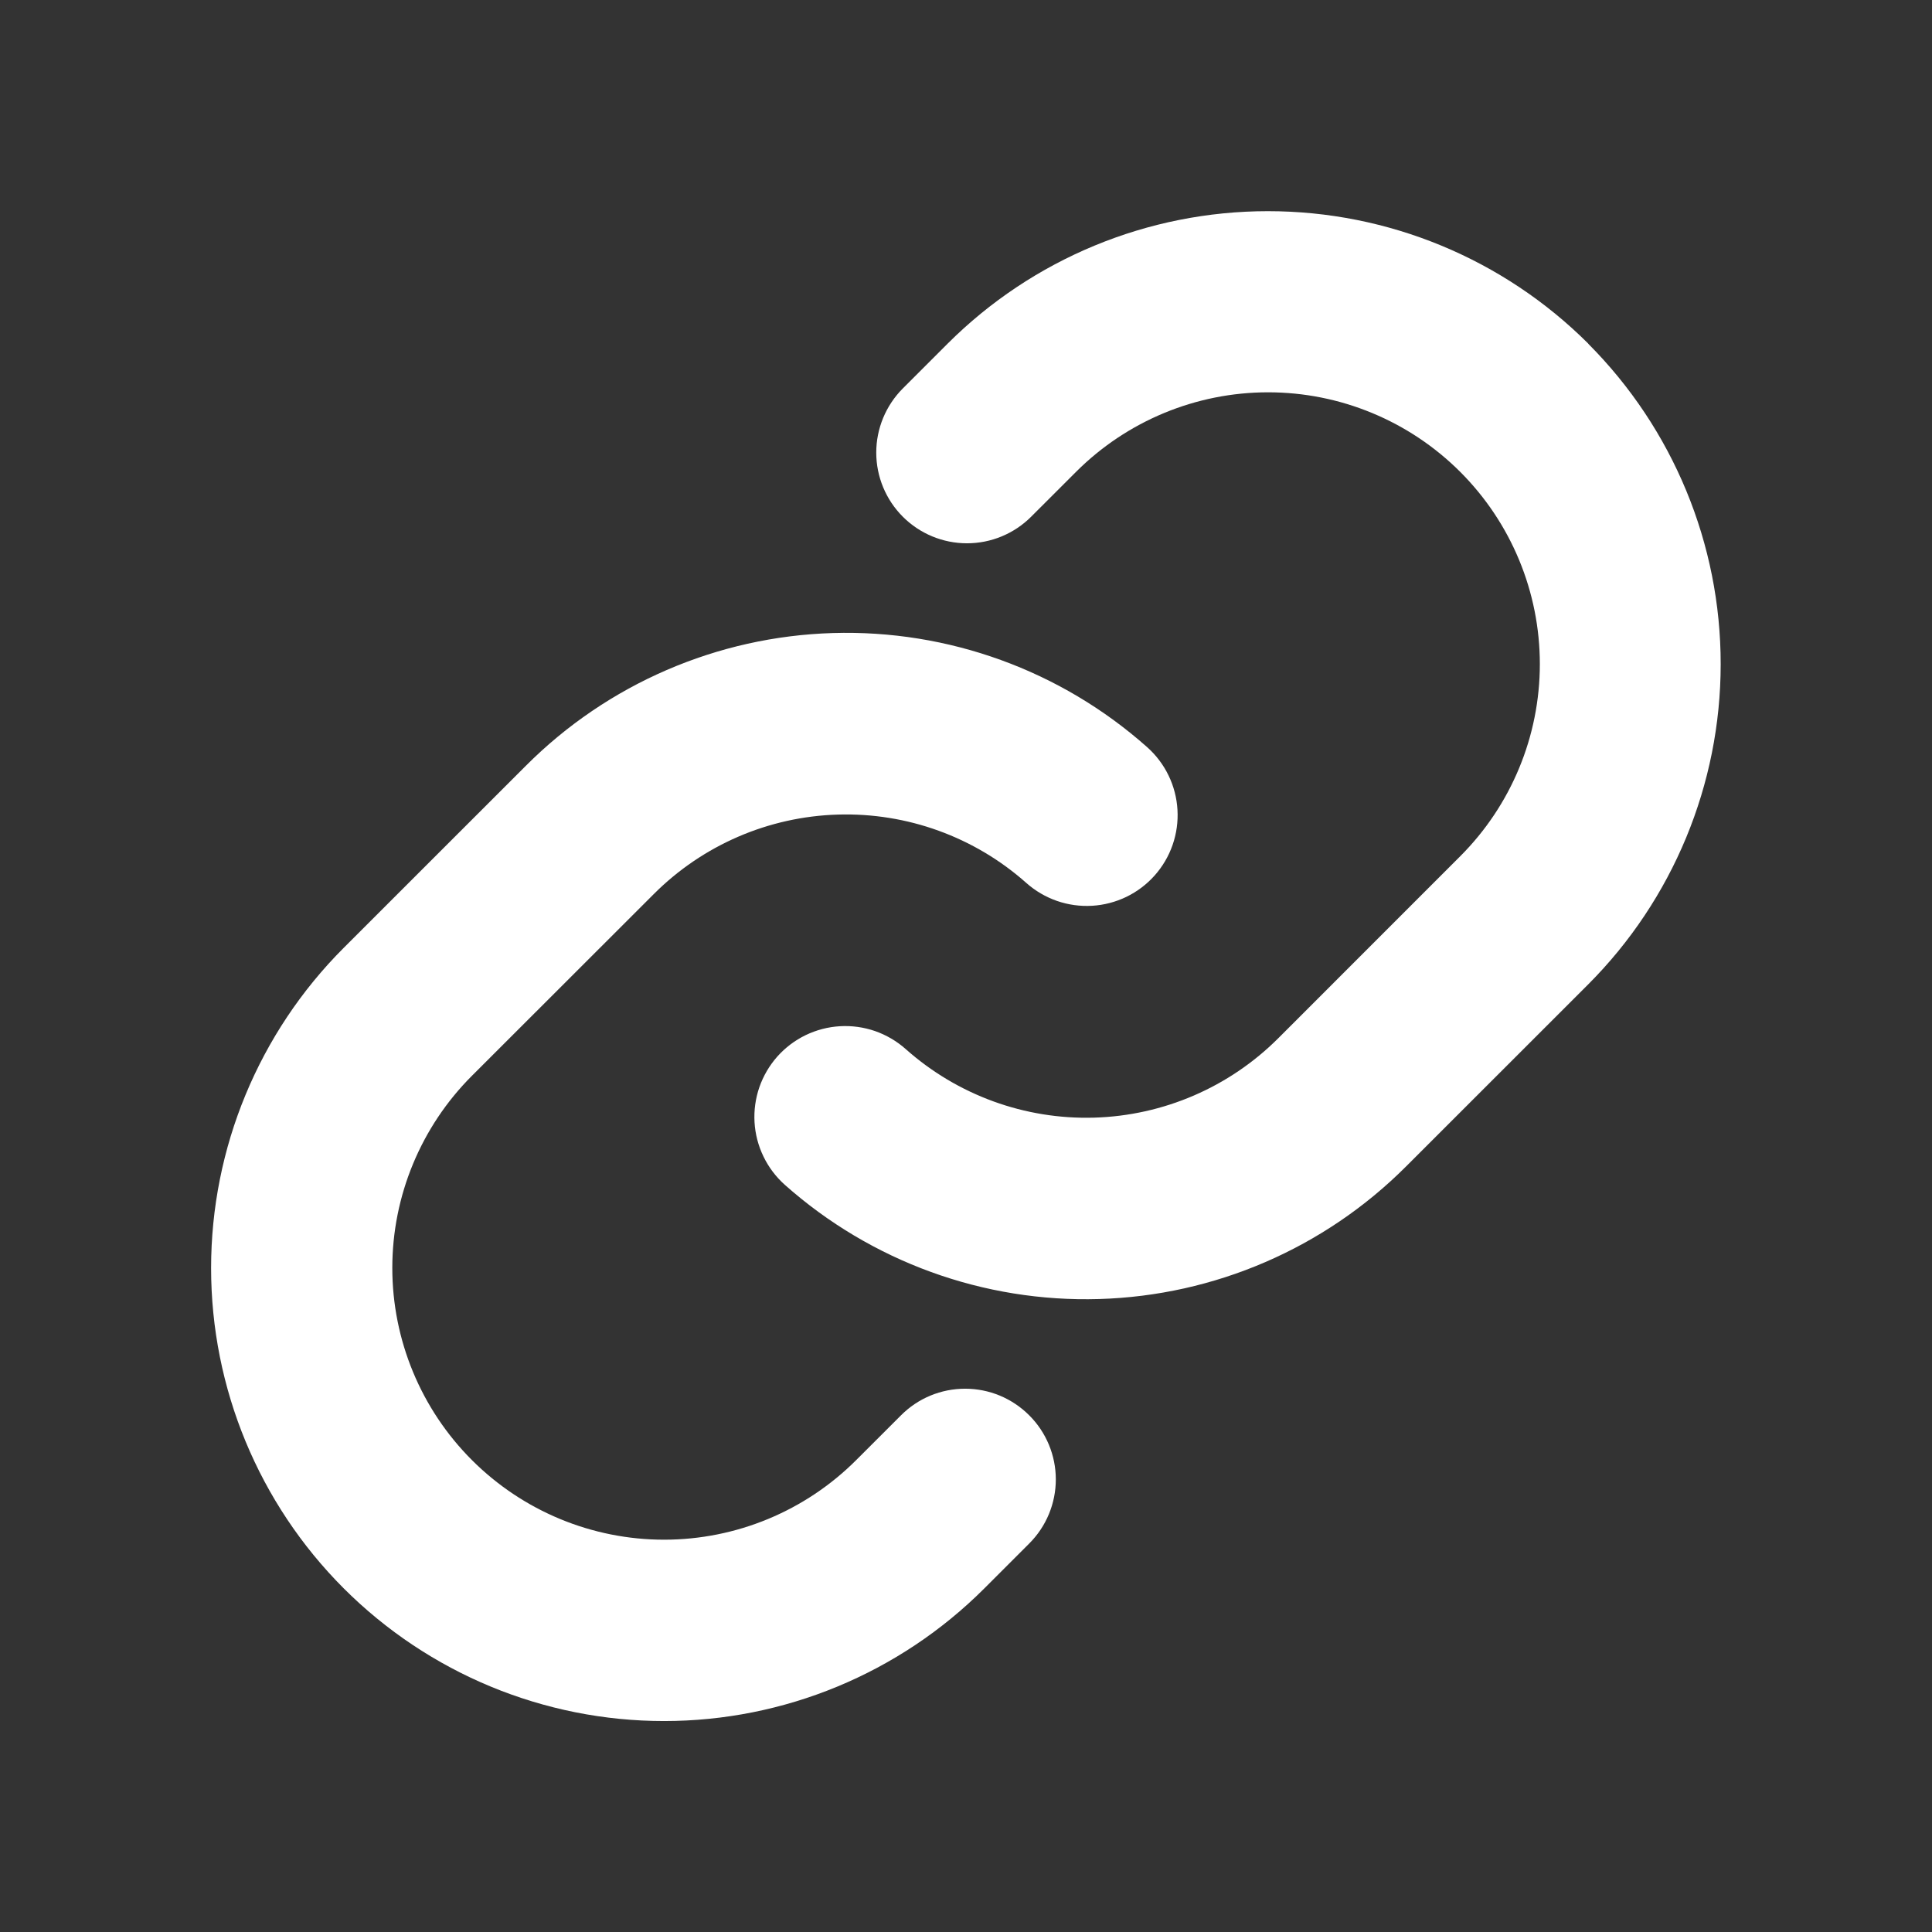 <svg width="53" height="53" viewBox="0 0 53 53" fill="none" xmlns="http://www.w3.org/2000/svg">
<rect x="0" y="0" width="53" height="53" fill="#333333" stroke="none"/>
<path d="M28.233 38.825C28.465 39.055 28.648 39.33 28.774 39.632C28.899 39.934 28.964 40.257 28.964 40.584C28.964 40.911 28.899 41.235 28.774 41.537C28.648 41.839 28.465 42.113 28.233 42.344L27.003 43.574C24.673 45.904 21.512 47.213 18.217 47.213C14.921 47.213 11.761 45.904 9.43 43.574C7.1 41.243 5.791 38.083 5.791 34.787C5.791 31.492 7.1 28.331 9.43 26.001L14.424 21.009C16.663 18.765 19.676 17.462 22.845 17.366C26.013 17.271 29.099 18.39 31.469 20.496C31.714 20.714 31.913 20.977 32.056 21.272C32.199 21.566 32.282 21.886 32.301 22.213C32.321 22.54 32.275 22.867 32.168 23.177C32.061 23.486 31.893 23.771 31.676 24.016C31.459 24.26 31.195 24.46 30.9 24.603C30.606 24.745 30.286 24.829 29.959 24.848C29.632 24.867 29.305 24.822 28.996 24.715C28.686 24.607 28.401 24.44 28.156 24.223C26.735 22.96 24.885 22.289 22.985 22.346C21.085 22.402 19.279 23.182 17.935 24.527L12.946 29.512C11.548 30.91 10.762 32.806 10.762 34.783C10.762 36.76 11.548 38.656 12.946 40.054C14.344 41.452 16.24 42.238 18.217 42.238C20.194 42.238 22.09 41.452 23.488 40.054L24.718 38.825C24.948 38.594 25.222 38.41 25.524 38.285C25.826 38.16 26.149 38.096 26.475 38.096C26.802 38.096 27.125 38.16 27.427 38.285C27.728 38.41 28.002 38.594 28.233 38.825ZM43.57 9.426C41.238 7.099 38.078 5.793 34.783 5.793C31.489 5.793 28.329 7.099 25.997 9.426L24.767 10.656C24.301 11.123 24.038 11.756 24.038 12.416C24.038 13.076 24.301 13.709 24.767 14.175C25.234 14.642 25.867 14.904 26.527 14.904C27.187 14.904 27.82 14.642 28.287 14.175L29.517 12.946C30.915 11.548 32.811 10.762 34.788 10.762C36.765 10.762 38.661 11.548 40.059 12.946C41.457 14.344 42.242 16.24 42.242 18.217C42.242 20.194 41.457 22.09 40.059 23.488L35.067 28.481C33.722 29.825 31.915 30.605 30.014 30.66C28.114 30.715 26.264 30.041 24.844 28.777C24.599 28.56 24.314 28.393 24.005 28.285C23.695 28.178 23.368 28.133 23.041 28.152C22.715 28.171 22.395 28.255 22.1 28.397C21.805 28.54 21.542 28.74 21.324 28.984C21.107 29.229 20.94 29.514 20.832 29.823C20.725 30.133 20.68 30.46 20.699 30.787C20.718 31.114 20.802 31.434 20.945 31.728C21.087 32.023 21.287 32.286 21.531 32.504C23.9 34.609 26.983 35.73 30.151 35.636C33.318 35.543 36.33 34.242 38.57 32.001L43.564 27.009C45.893 24.678 47.202 21.517 47.203 18.221C47.205 14.925 45.898 11.764 43.57 9.43V9.426Z" fill="white"/>
</svg>
